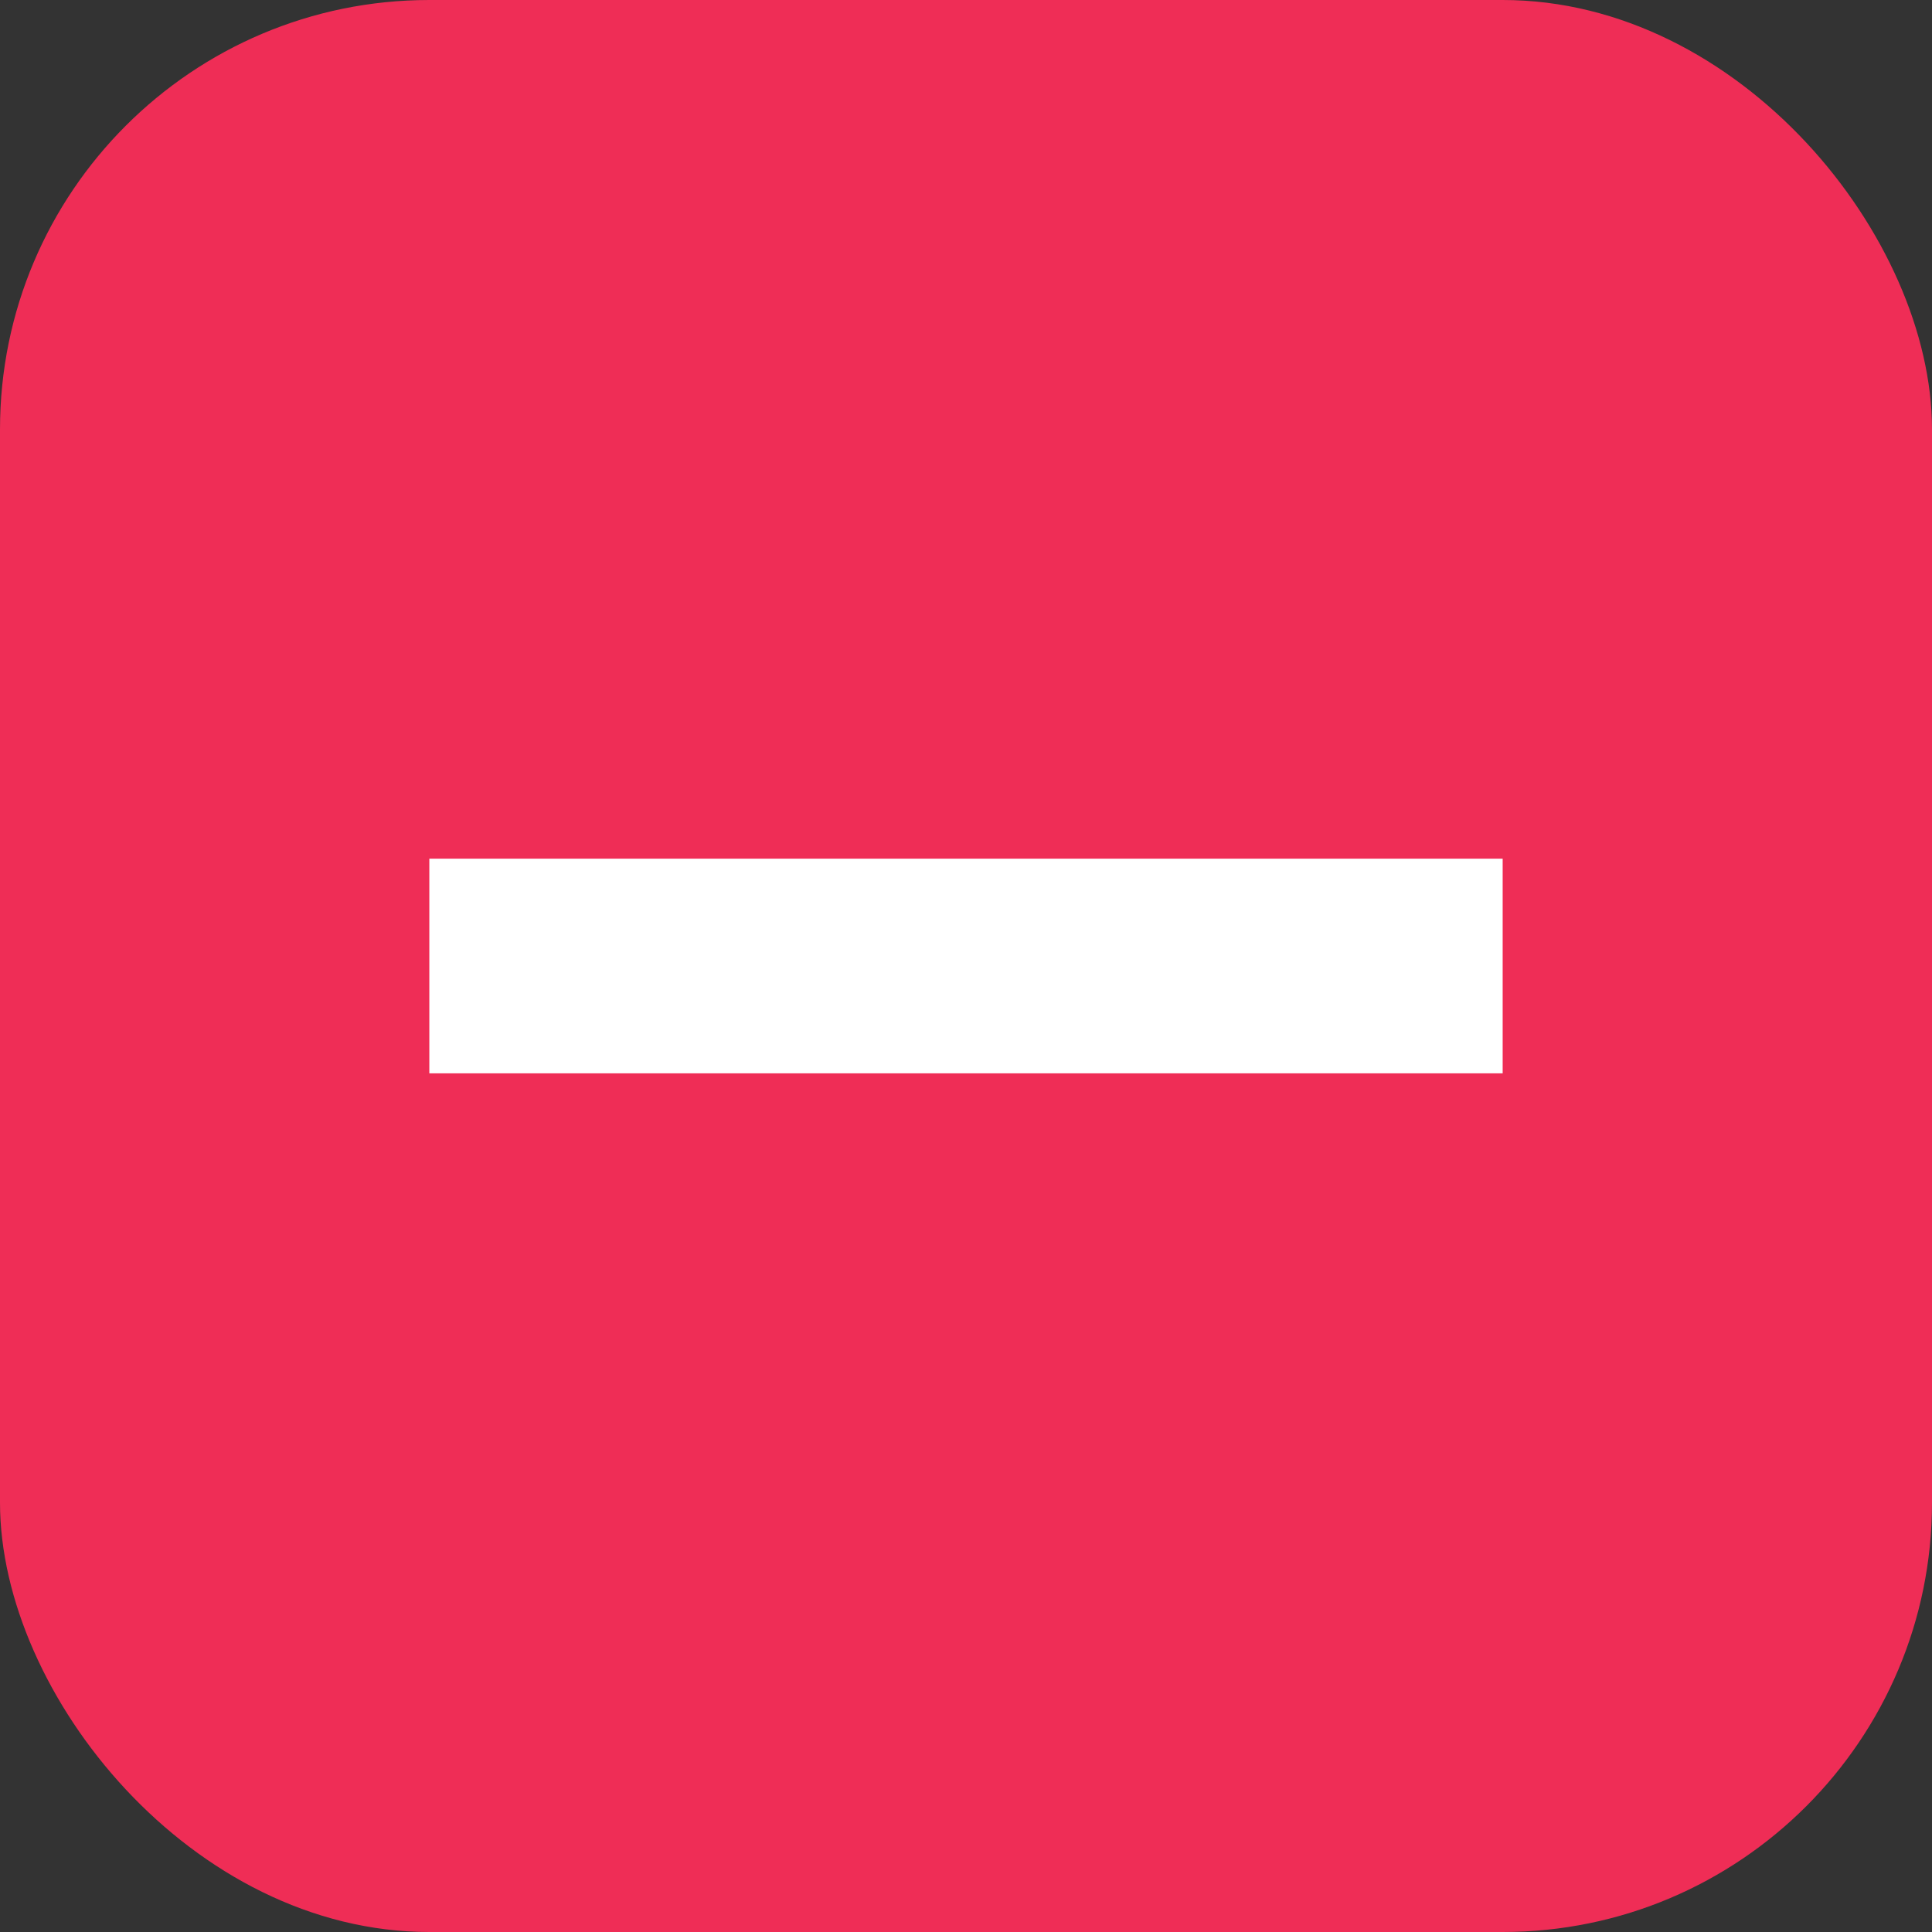 <svg width="18" height="18" viewBox="0 0 18 18" fill="none" xmlns="http://www.w3.org/2000/svg">
<rect x="0" y="0" width="18" height="18" fill="#333333" stroke="none"/>
<rect width="18" height="18" rx="4" fill="#EF2D56"/>
<path fill-rule="evenodd" clip-rule="evenodd" d="M14 10H4V8H14V10Z" fill="white"/>
</svg>
